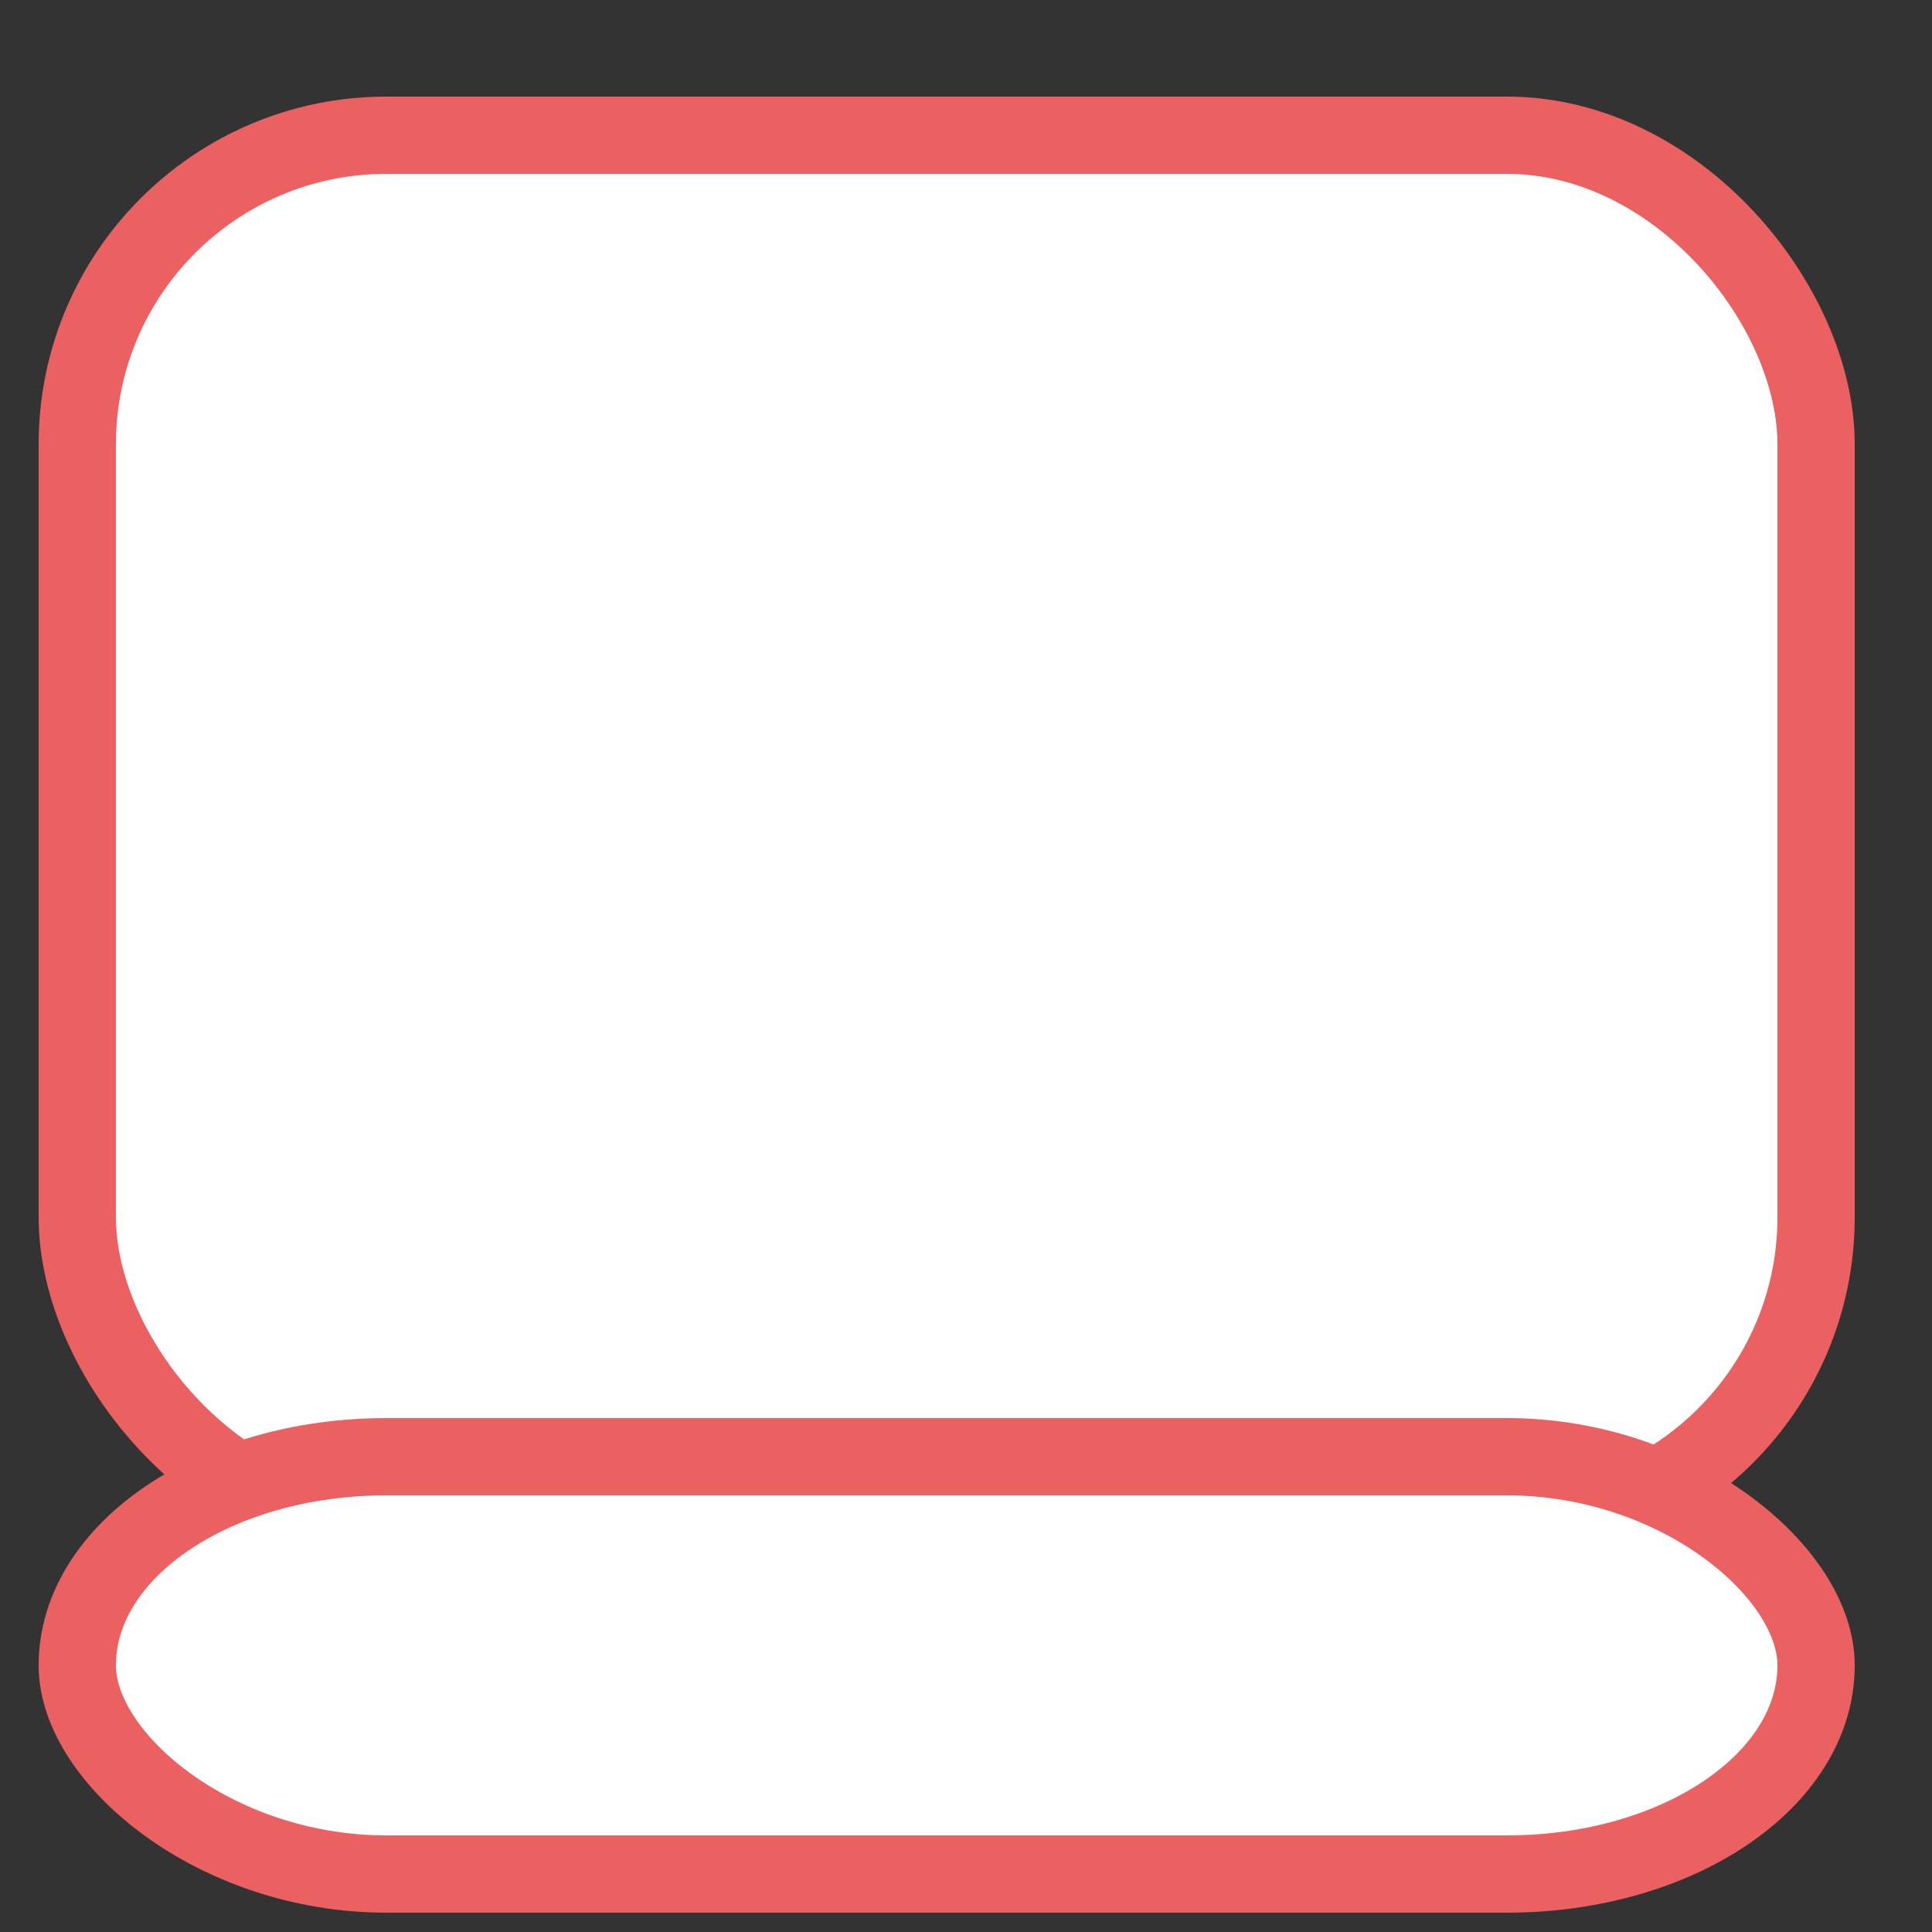 <?xml version="1.0" encoding="UTF-8" standalone="no"?>
<svg width="50px" height="50px" viewBox="0 0 50 50" version="1.1" xmlns="http://www.w3.org/2000/svg" xmlns:xlink="http://www.w3.org/1999/xlink" xmlns:sketch="http://www.bohemiancoding.com/sketch/ns">
    <rect x="0" y="0" width="50" height="50" fill="#333333" stroke="none"/>
    <!-- Generator: Sketch 3.1 (8751) - http://www.bohemiancoding.com/sketch -->
    <title>Roca Airways 2</title>
    <desc>Created with Sketch.</desc>
    <defs></defs>
    <g id="Page-1" stroke="none" stroke-width="1" fill="none" fill-rule="evenodd" sketch:type="MSPage">
        <rect id="Rectangle-12" stroke="#EB6060" stroke-width="2" stroke-linecap="square" fill="#FFFFFF" sketch:type="MSShapeGroup" x="2" y="3.5" width="45" height="36" rx="8"></rect>
        <rect id="Rectangle-13" stroke="#EB6060" stroke-width="2" stroke-linecap="square" fill="#FFFFFF" sketch:type="MSShapeGroup" x="2" y="37.7" width="45" height="10.8" rx="8"></rect>
    </g>
</svg>